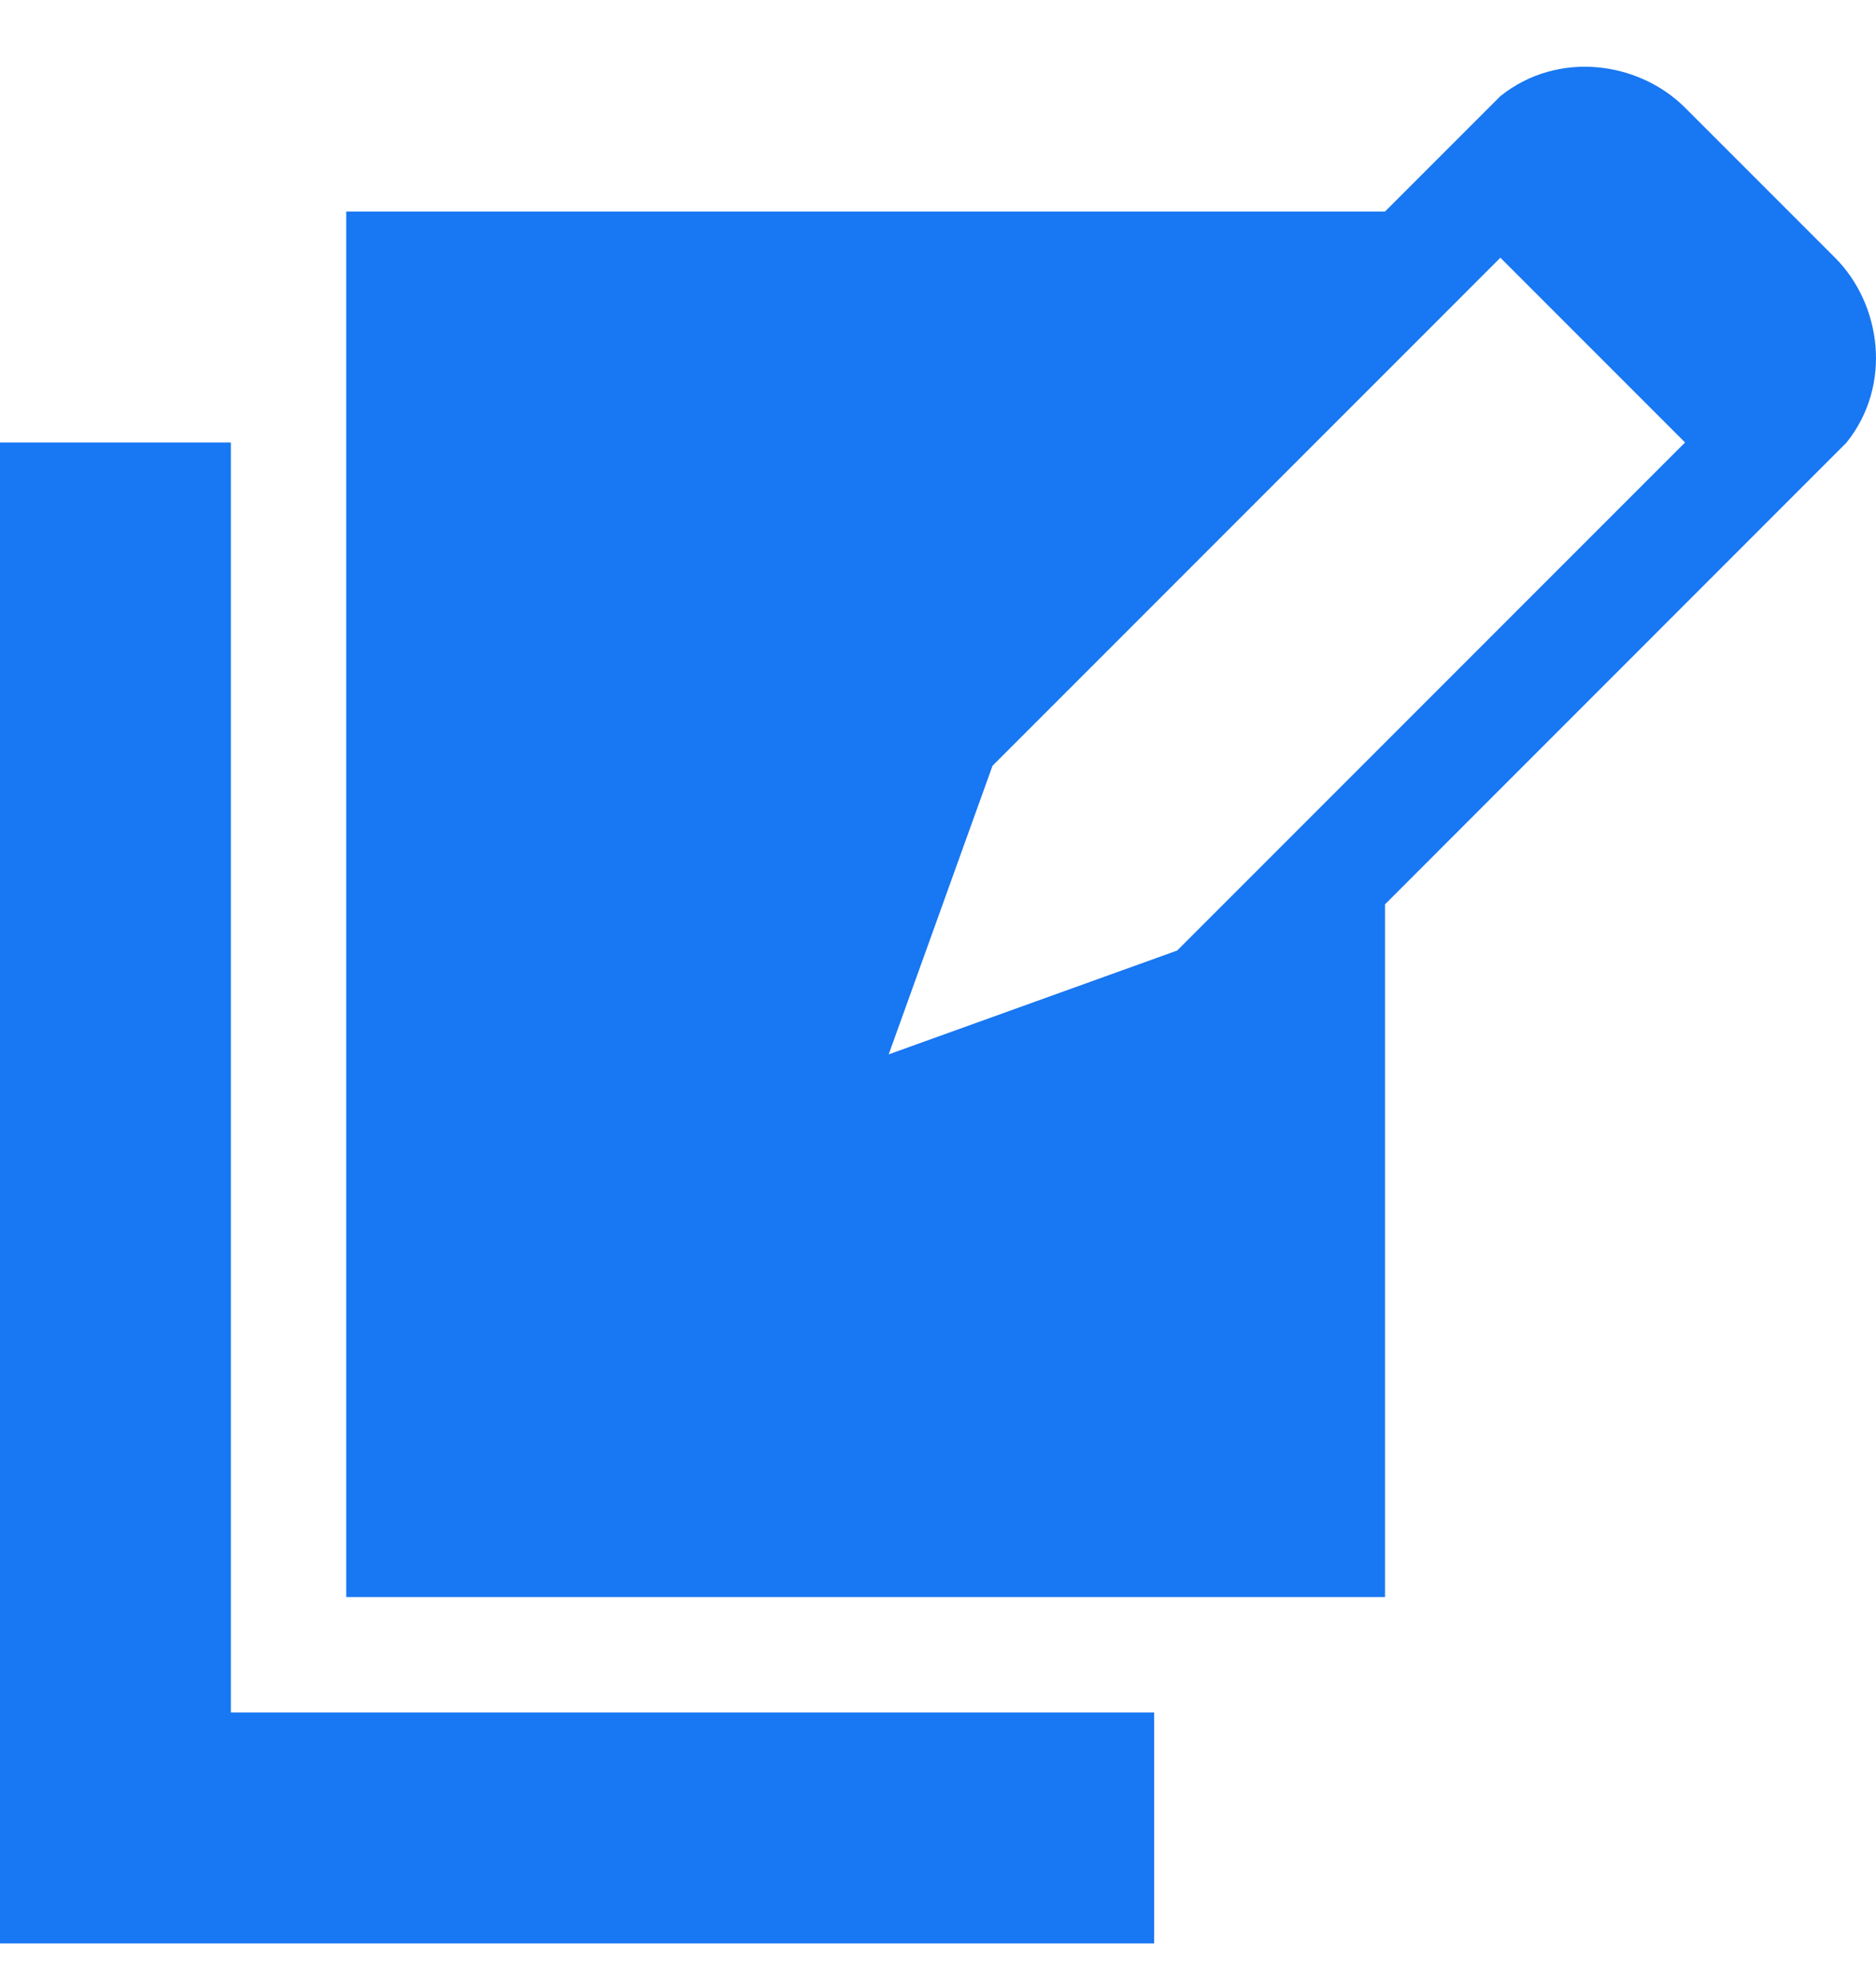 <svg width="18" height="19" viewBox="0 0 18 19" fill="none" xmlns="http://www.w3.org/2000/svg">
<path d="M2.215 4.244H0V18.64H11.074V16.425H2.215V4.244ZM17.607 2.472L16.168 1.033C15.725 0.59 14.95 0.479 14.396 0.922L13.289 2.029H3.322V15.318H13.289V8.674L17.718 4.244C18.161 3.69 18.05 2.915 17.607 2.472ZM11.295 9.117L8.527 10.113L9.523 7.345L14.396 2.472L16.168 4.244L11.295 9.117Z" fill="#1877F2"/>
</svg>
